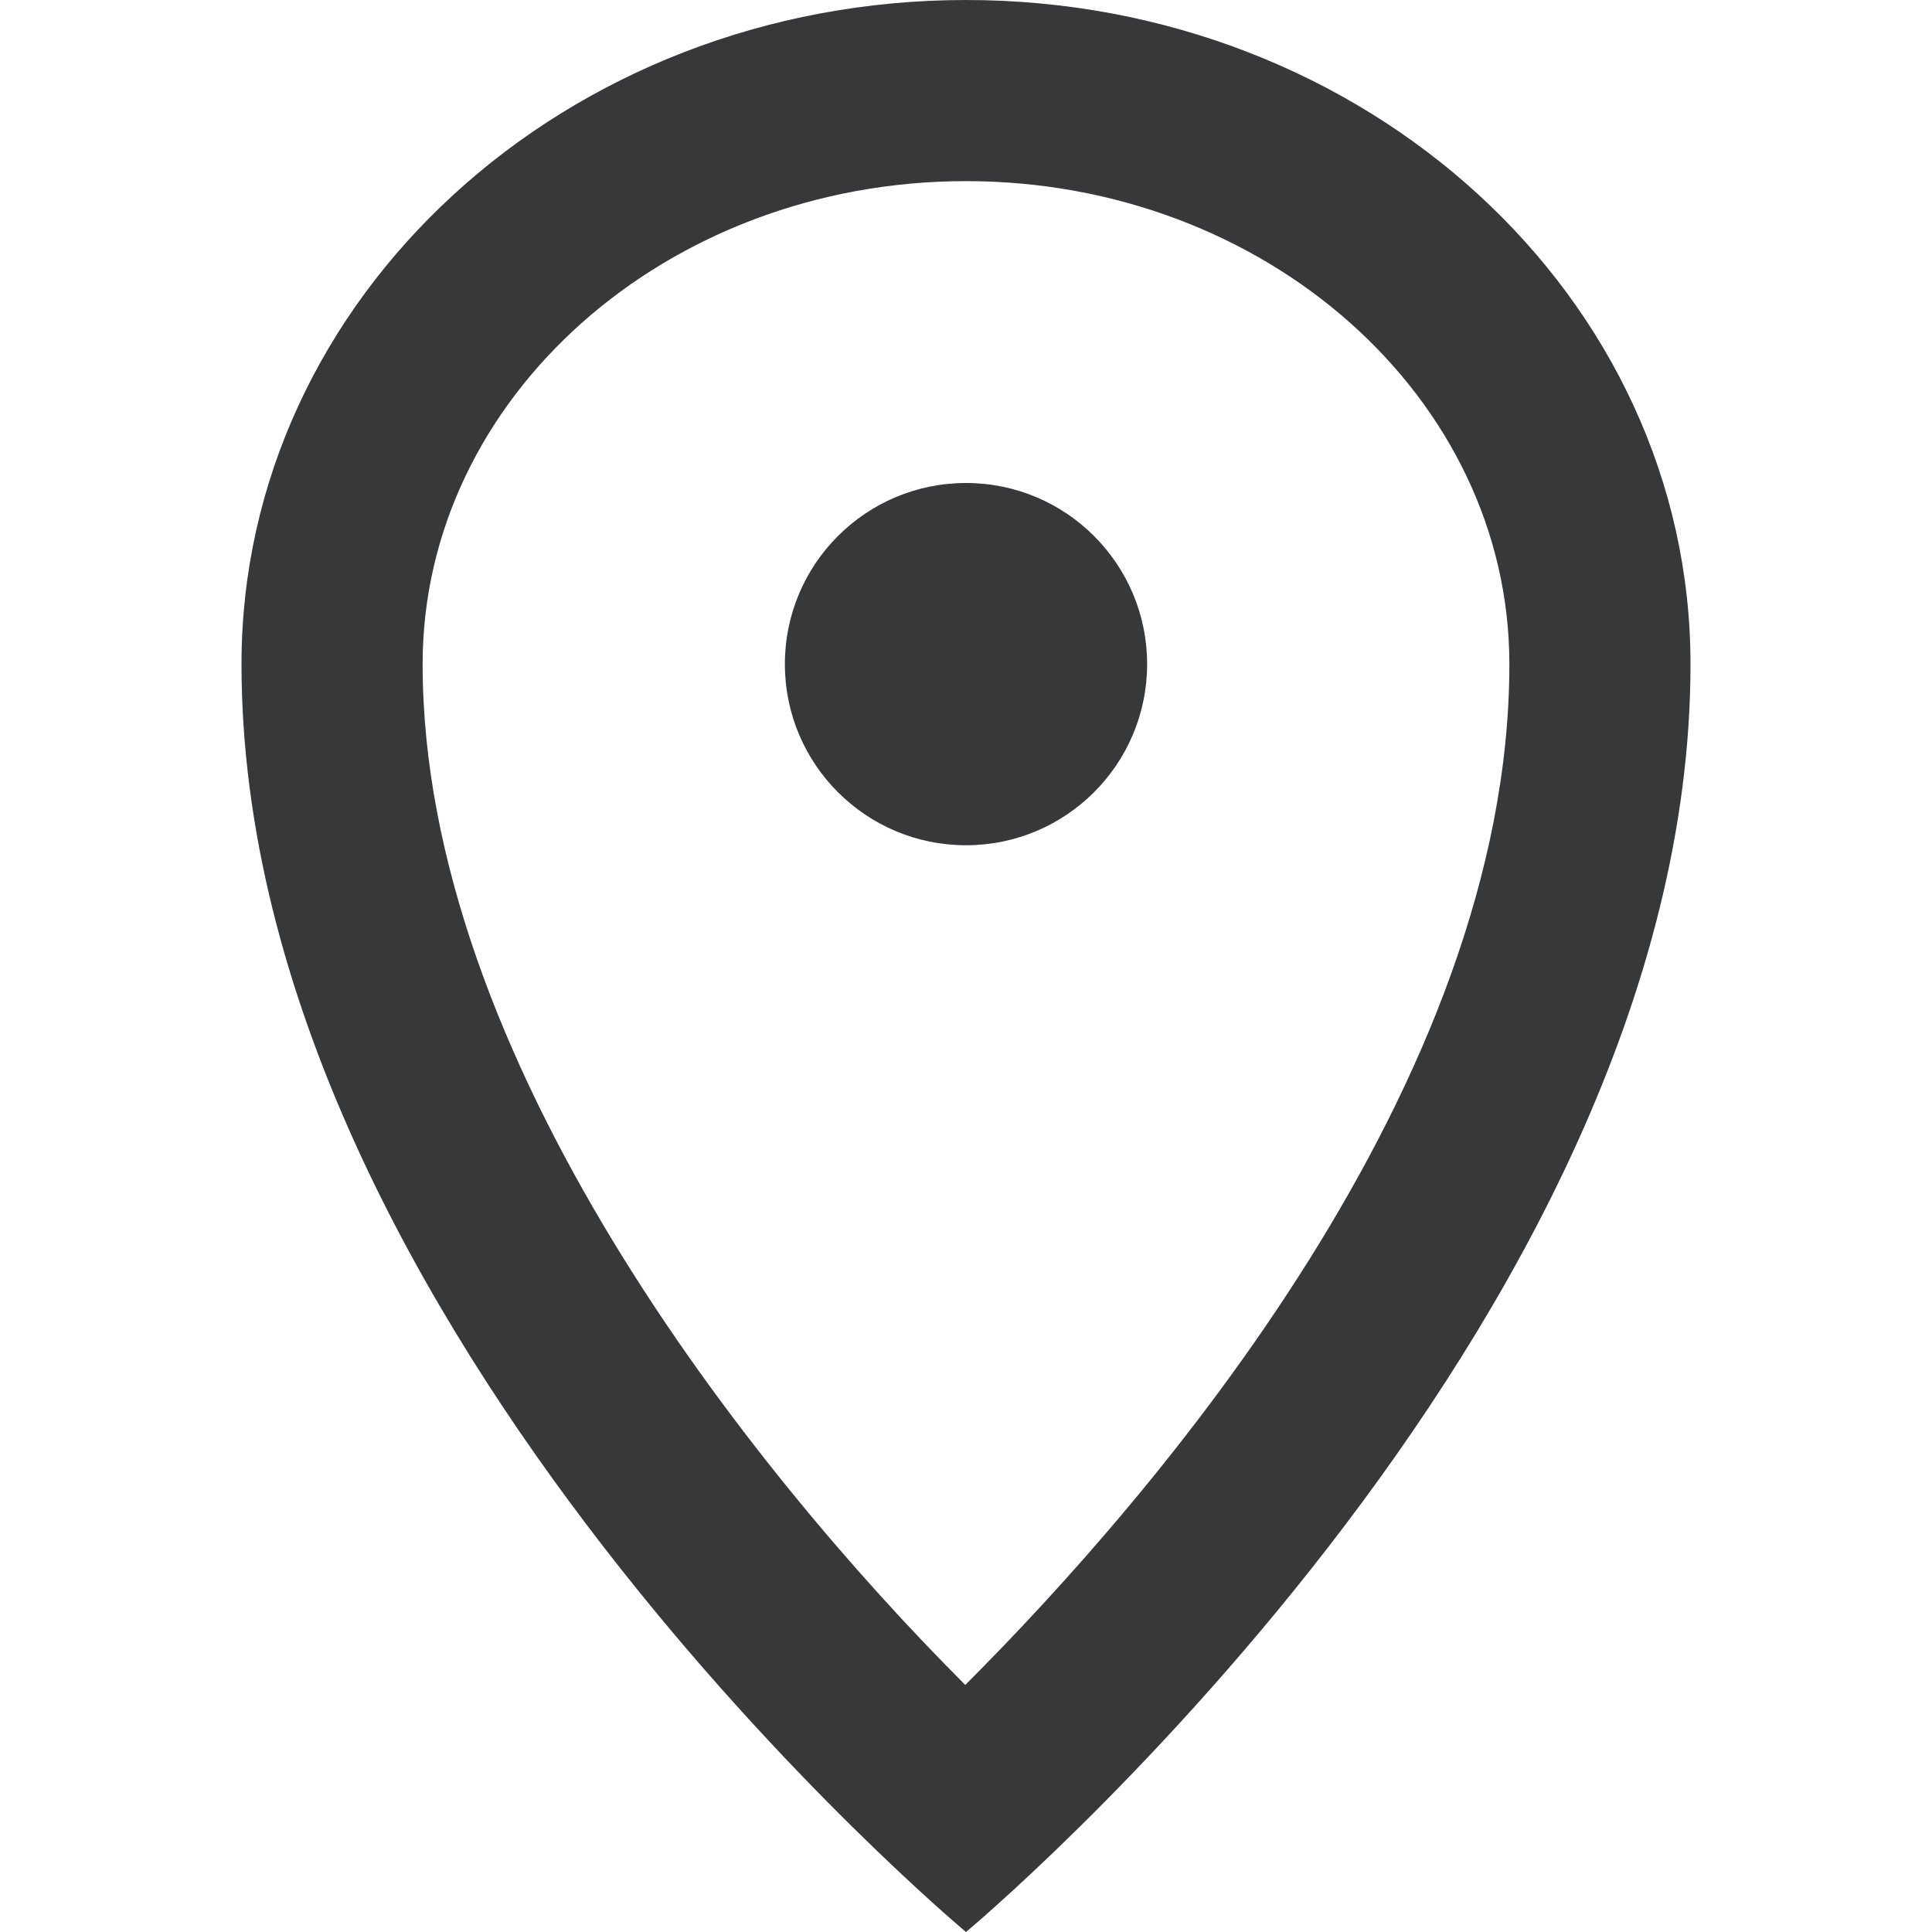 <?xml version="1.0" encoding="utf-8"?>
<!-- Generator: Adobe Illustrator 19.2.0, SVG Export Plug-In . SVG Version: 6.00 Build 0)  -->
<svg version="1.1" id="Layer_1" xmlns="http://www.w3.org/2000/svg" xmlns:xlink="http://www.w3.org/1999/xlink" x="0px" y="0px"
	 width="16px" height="16px" viewBox="0 0 16 16" enable-background="new 0 0 16 16" xml:space="preserve">
<rect id="frame" fill="none" width="16" height="16"/>
<g>
	<circle fill="#363839" cx="8" cy="5.5" r="1.5"/>
</g>
<g>
	<g>
		<path fill="#363839" d="M8,1.5c2.481,0,4.5,1.794,4.5,4c0,3.482-2.941,6.888-4.506,8.454C6.202,12.161,3.5,8.758,3.5,5.5
			C3.5,3.294,5.519,1.5,8,1.5 M8,0C4.686,0,2,2.462,2,5.5C2,11,8,16,8,16s6-5,6-10.5C14,2.462,11.314,0,8,0L8,0z"/>
	</g>
</g>
</svg>
